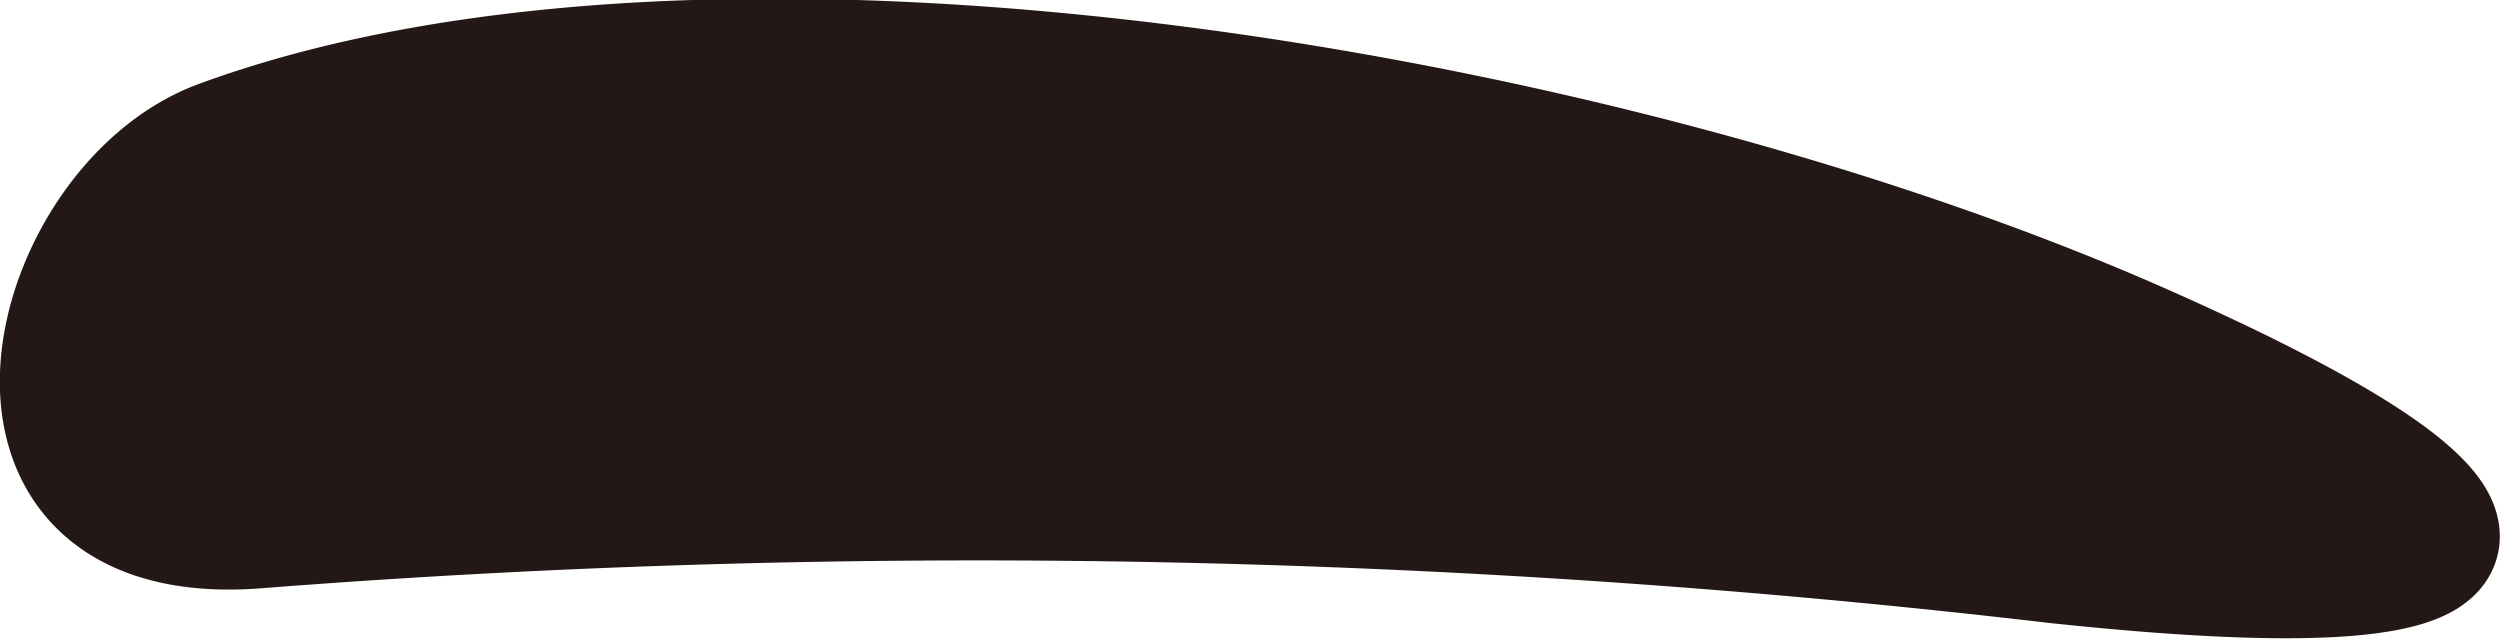 <svg id="eyebrow_0021" xmlns="http://www.w3.org/2000/svg" viewBox="0 0 44.74 11.45"><defs><style>.cls-1{fill:#231815;stroke:#231815;stroke-miterlimit:10;stroke-width:2.09px;}</style></defs><title>eyebrow_0021_right</title><path id="eyebrow_0021_right" class="cls-1" d="M258.33,211c9-3.32,25-.53,34.41,3.62,7,3.09,7.85,5-1.52,4a166,166,0,0,0-32.12-.63C253.62,218.47,255.18,212.18,258.33,211Z" transform="translate(-254.43 -208.51)"/></svg>